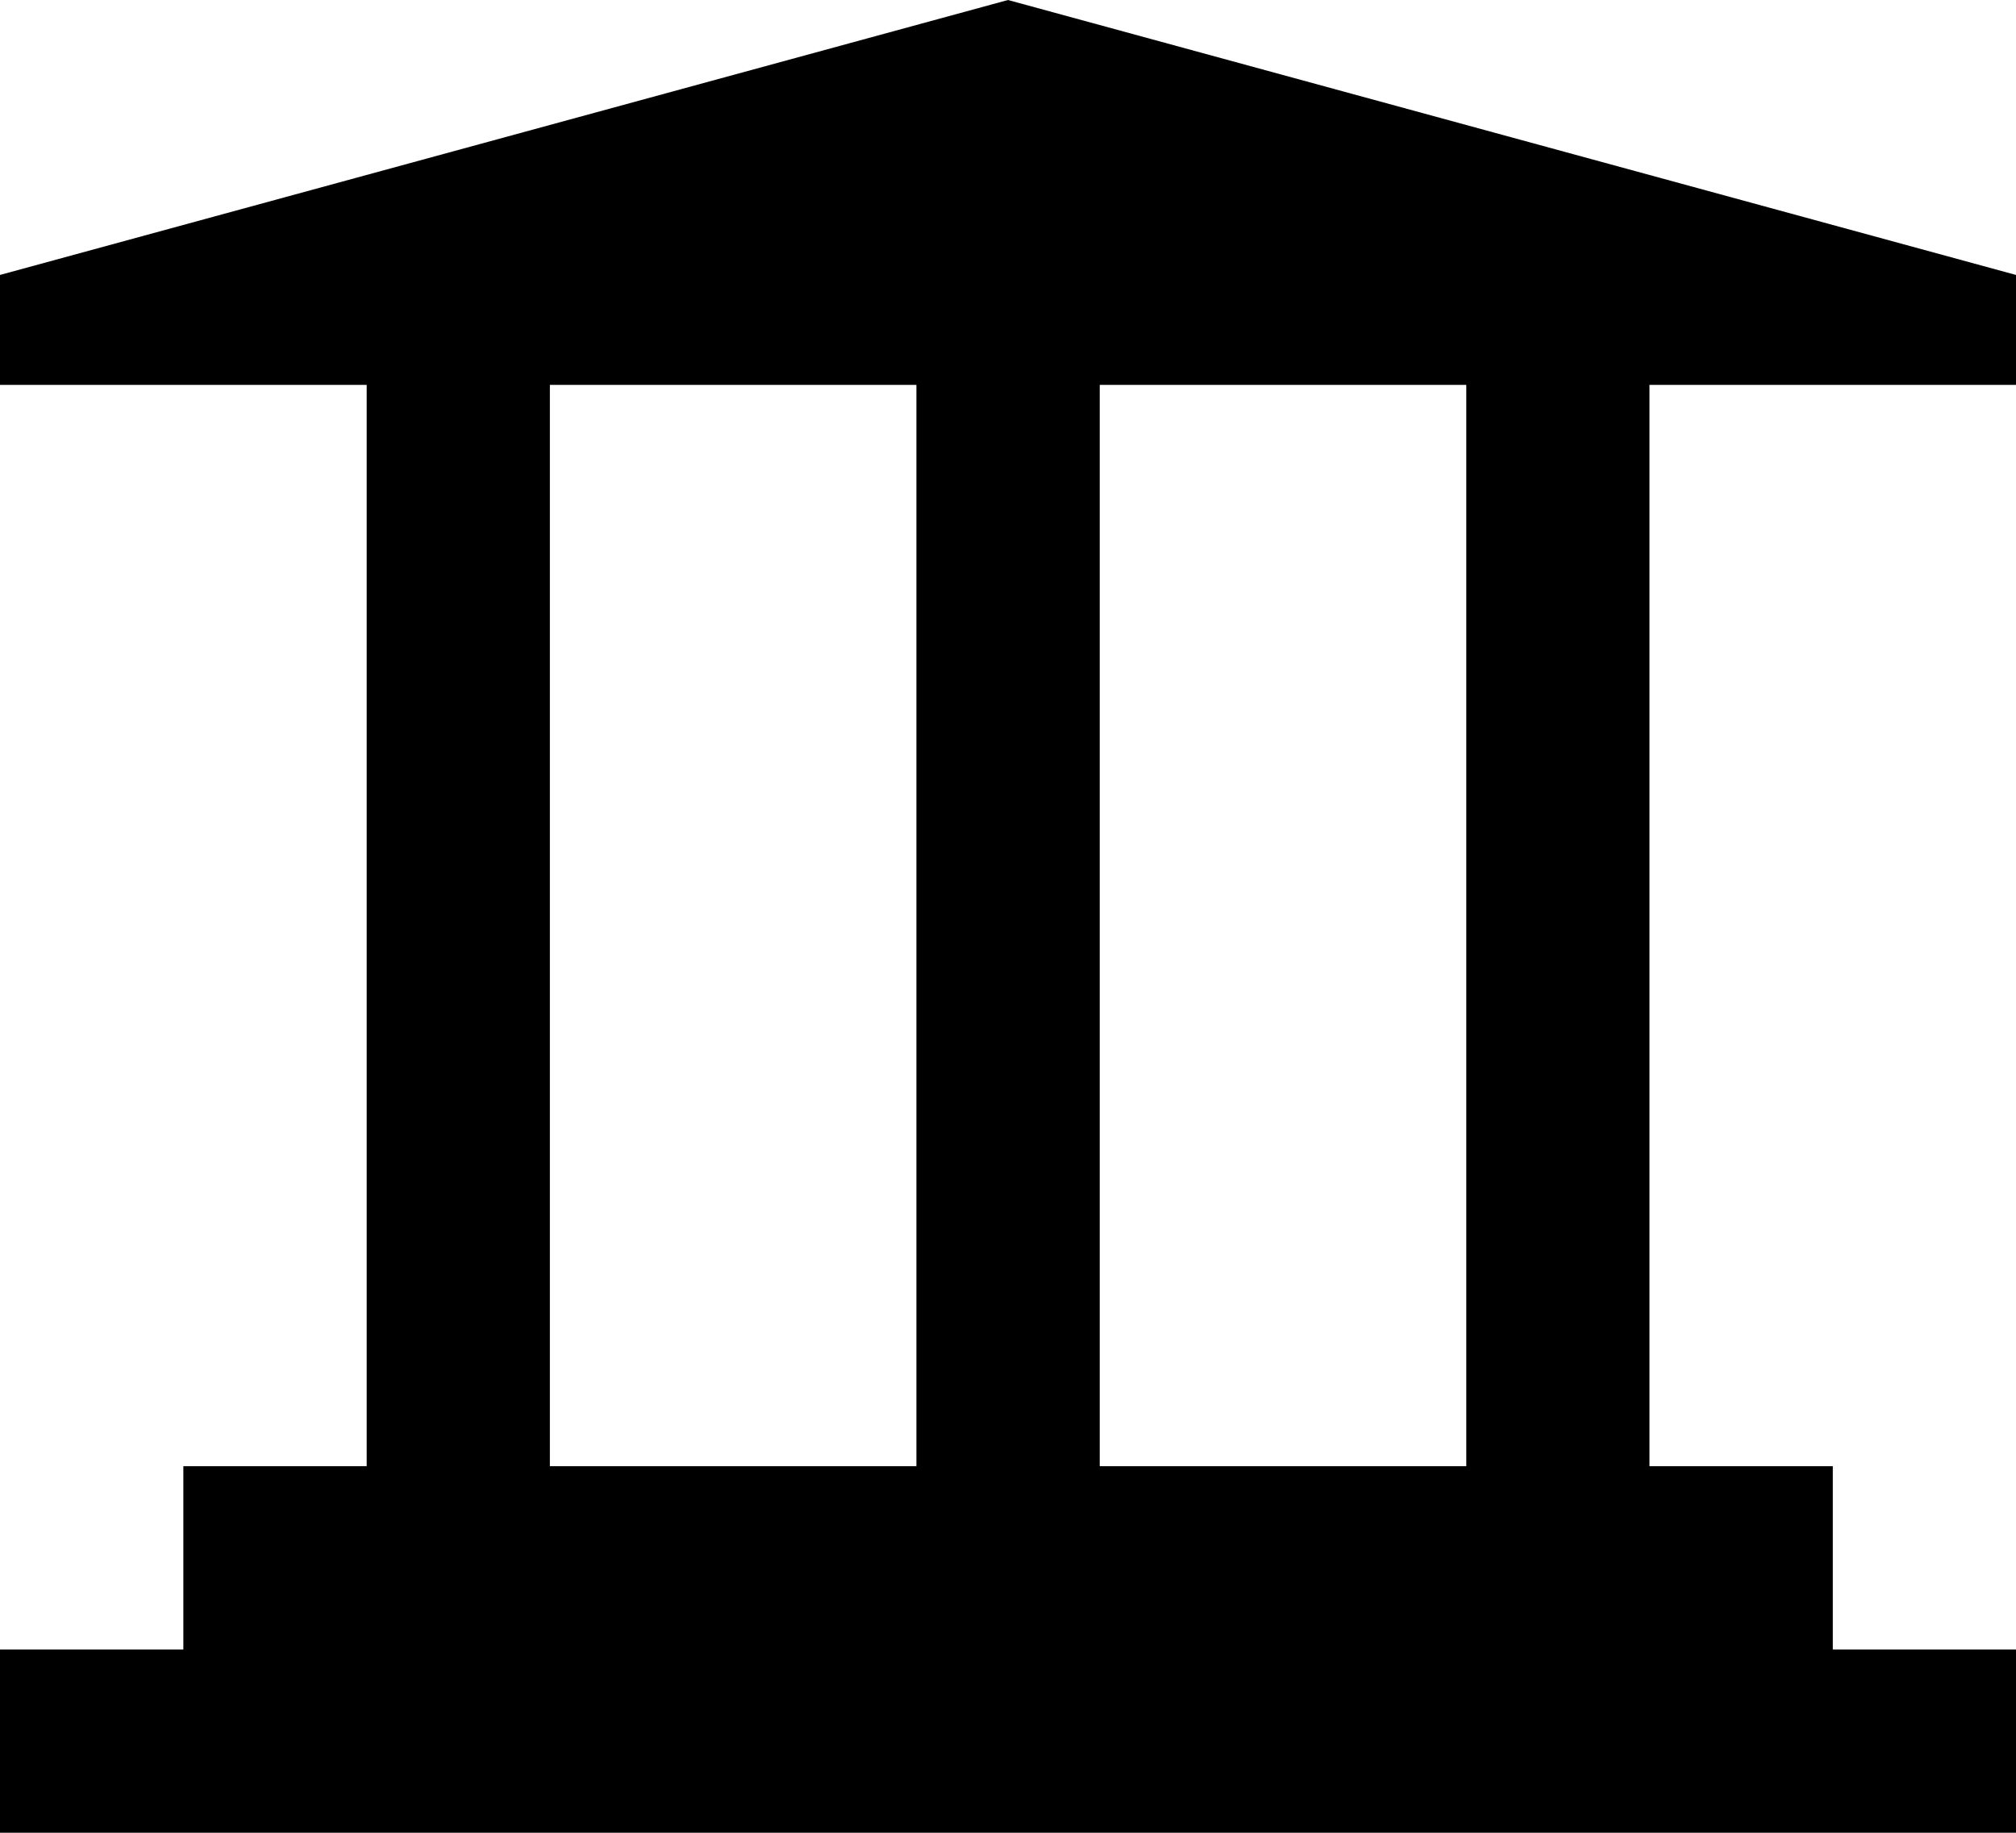 <?xml version="1.0" encoding="UTF-8" standalone="no"?>
<svg
   xmlns:dc="http://purl.org/dc/elements/1.1/"
   xmlns:cc="http://creativecommons.org/ns#"
   xmlns:rdf="http://www.w3.org/1999/02/22-rdf-syntax-ns#"
   xmlns:svg="http://www.w3.org/2000/svg"
   xmlns="http://www.w3.org/2000/svg"
   xmlns:sodipodi="http://sodipodi.sourceforge.net/DTD/sodipodi-0.dtd"
   xmlns:inkscape="http://www.inkscape.org/namespaces/inkscape"
   viewBox="0 0 423 384.531"
   version="1.1"
   xml:space="preserve"
   id="svg2"
   inkscape:version="0.48.3.1 r9886"
   width="100%"
   height="100%"
   sodipodi:docname="alkis3320.svg"
   style="fill-rule:evenodd;stroke-linecap:round;stroke-linejoin:round"><sodipodi:namedview
   pagecolor="#ffffff"
   bordercolor="#666666"
   borderopacity="1"
   objecttolerance="10"
   gridtolerance="10"
   guidetolerance="10"
   inkscape:pageopacity="0"
   inkscape:pageshadow="2"
   inkscape:window-width="1855"
   inkscape:window-height="1025"
   id="namedview51"
   showgrid="false"
   inkscape:zoom="0.39333333"
   inkscape:cx="221.35699"
   inkscape:cy="191.78125"
   inkscape:window-x="0"
   inkscape:window-y="33"
   inkscape:window-maximized="1"
   inkscape:current-layer="svg2" />
<defs
   id="defs4">
<clipPath
   id="clipId0">
<path
   d="M 0,600 800,600 800,0 0,0 z"
   id="path7"
   inkscape:connector-curvature="0" />
</clipPath>
</defs>
<g
   clip-path="url(#clipId0)"
   id="g9"
   style="fill:none;stroke:#000000;stroke-width:0.1"
   transform="translate(-188.812,-107.25)" />
<g
   clip-path="url(#clipId0)"
   id="g11"
   style="fill:#000000;stroke:none"
   transform="translate(-188.812,-107.25)">




</g>
<g
   clip-path="url(#clipId0)"
   id="g21"
   style="fill:none;stroke:#000000;stroke-width:0.25"
   transform="translate(-188.812,-107.25)">

</g>
<g
   clip-path="url(#clipId0)"
   id="g25"
   style="fill:#000000;stroke:none"
   transform="translate(-188.812,-107.25)">






</g>
<g
   clip-path="url(#clipId0)"
   id="g39"
   style="fill:none;stroke:#000000;stroke-width:0.25"
   transform="translate(-188.812,-107.25)">

</g>
<g
   clip-path="url(#clipId0)"
   id="g43"
   style="fill:#000000;stroke:none"
   transform="translate(-188.812,-107.25)">


<path
   d="m 400.312,107.25 -211.5,57.688 0,23.062 76.938,0 0,226.875 -38.469,0 0,38.469 -38.469,0 0,38.438 38.469,0 346.094,0 38.438,0 0,-38.438 -38.438,0 0,-38.469 -38.469,0 0,-226.875 76.906,0 0,-23.062 -211.5,-57.688 z m -96.125,80.75 76.906,0 0,226.875 -76.906,0 0,-226.875 z m 115.375,0 76.906,0 0,226.875 -76.906,0 0,-226.875 z"
   id="path49"
   inkscape:connector-curvature="0" />
</g>
</svg>